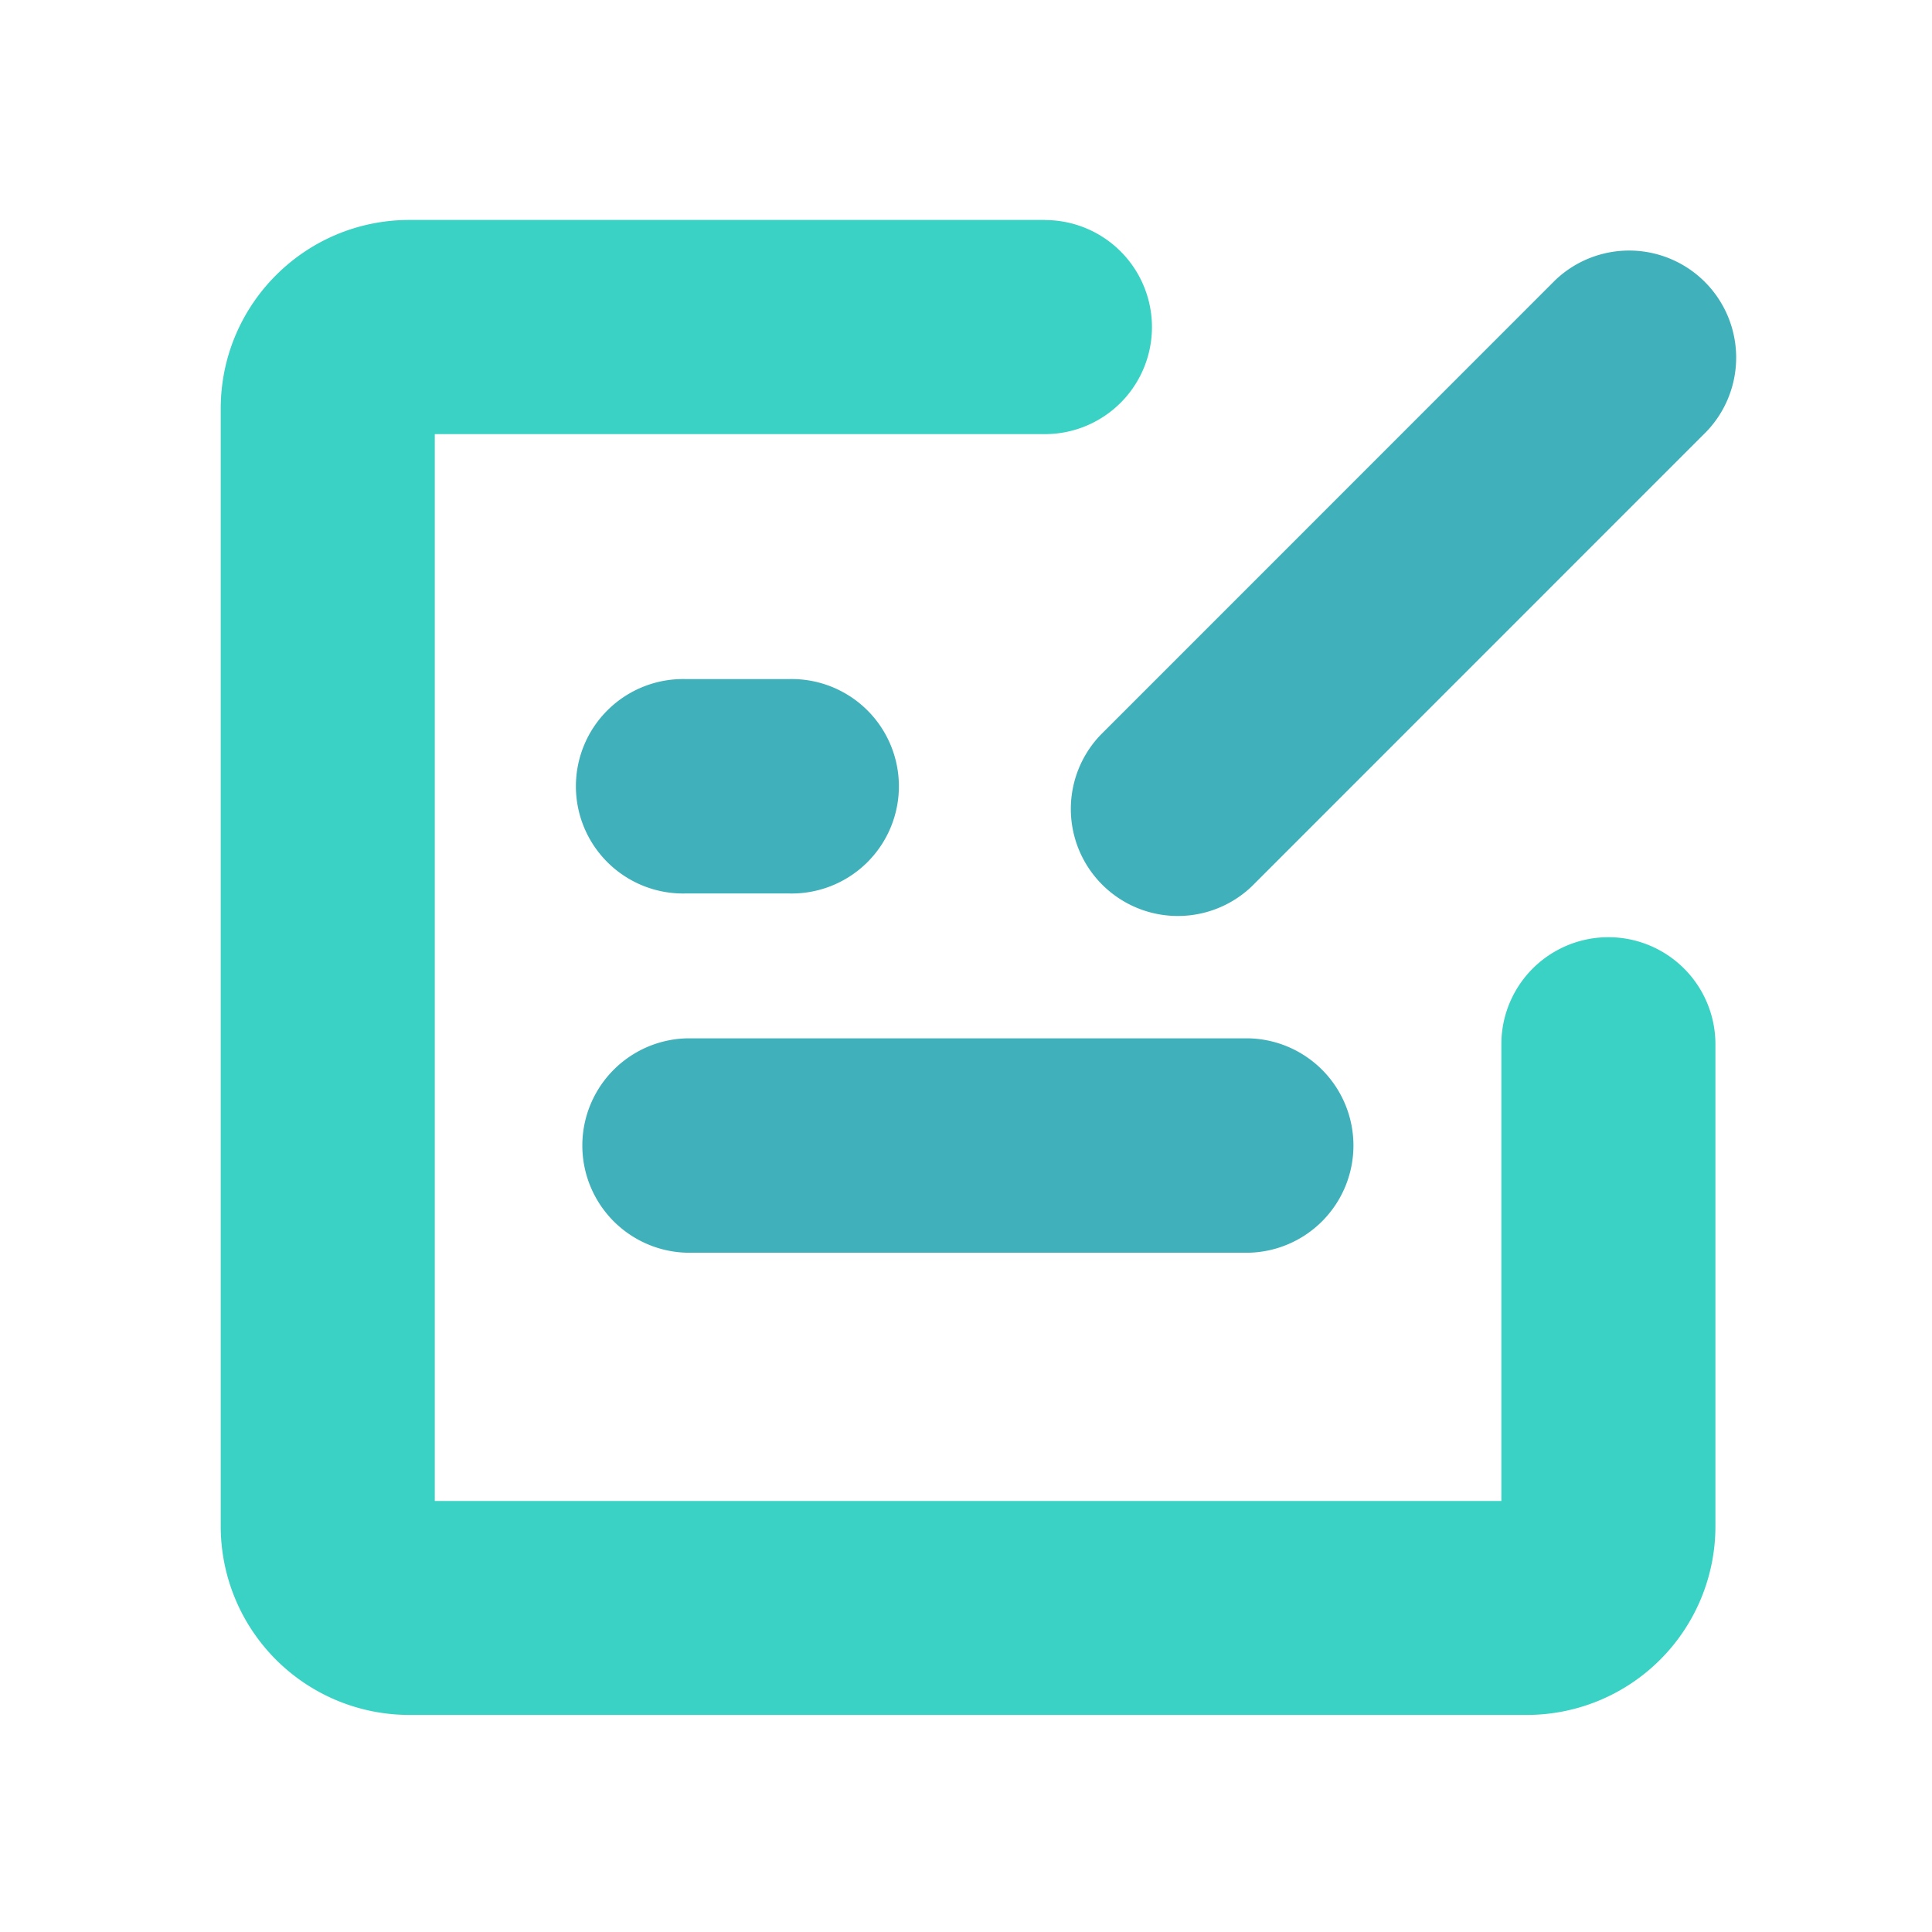 <svg xmlns="http://www.w3.org/2000/svg" fill="none" viewBox="0 0 20 20">
  <path d="M10.817 2.278a1.108 1.108 0 010 2.216H4.501v11.044h11.041V10.81a1.108 1.108 0 112.216 0v4.99a1.953 1.953 0 01-1.953 1.953H4.238A1.953 1.953 0 012.285 15.8V4.23c0-1.079.875-1.953 1.953-1.953h6.579z" fill="#39D2C4"/>
  <path fill-rule="evenodd" clip-rule="evenodd" d="M11.391 7.61a1.108 1.108 0 001.567 1.566l4.709-4.71A1.108 1.108 0 0016.1 2.9l-4.709 4.71zm-3.229-.58a1.11 1.11 0 110 2.219H7.105a1.11 1.11 0 110-2.219h1.057zm4.772 3.719a1.11 1.11 0 010 2.219H7.105a1.11 1.11 0 010-2.219h5.829z" fill="#40B1BA"/>
</svg>
